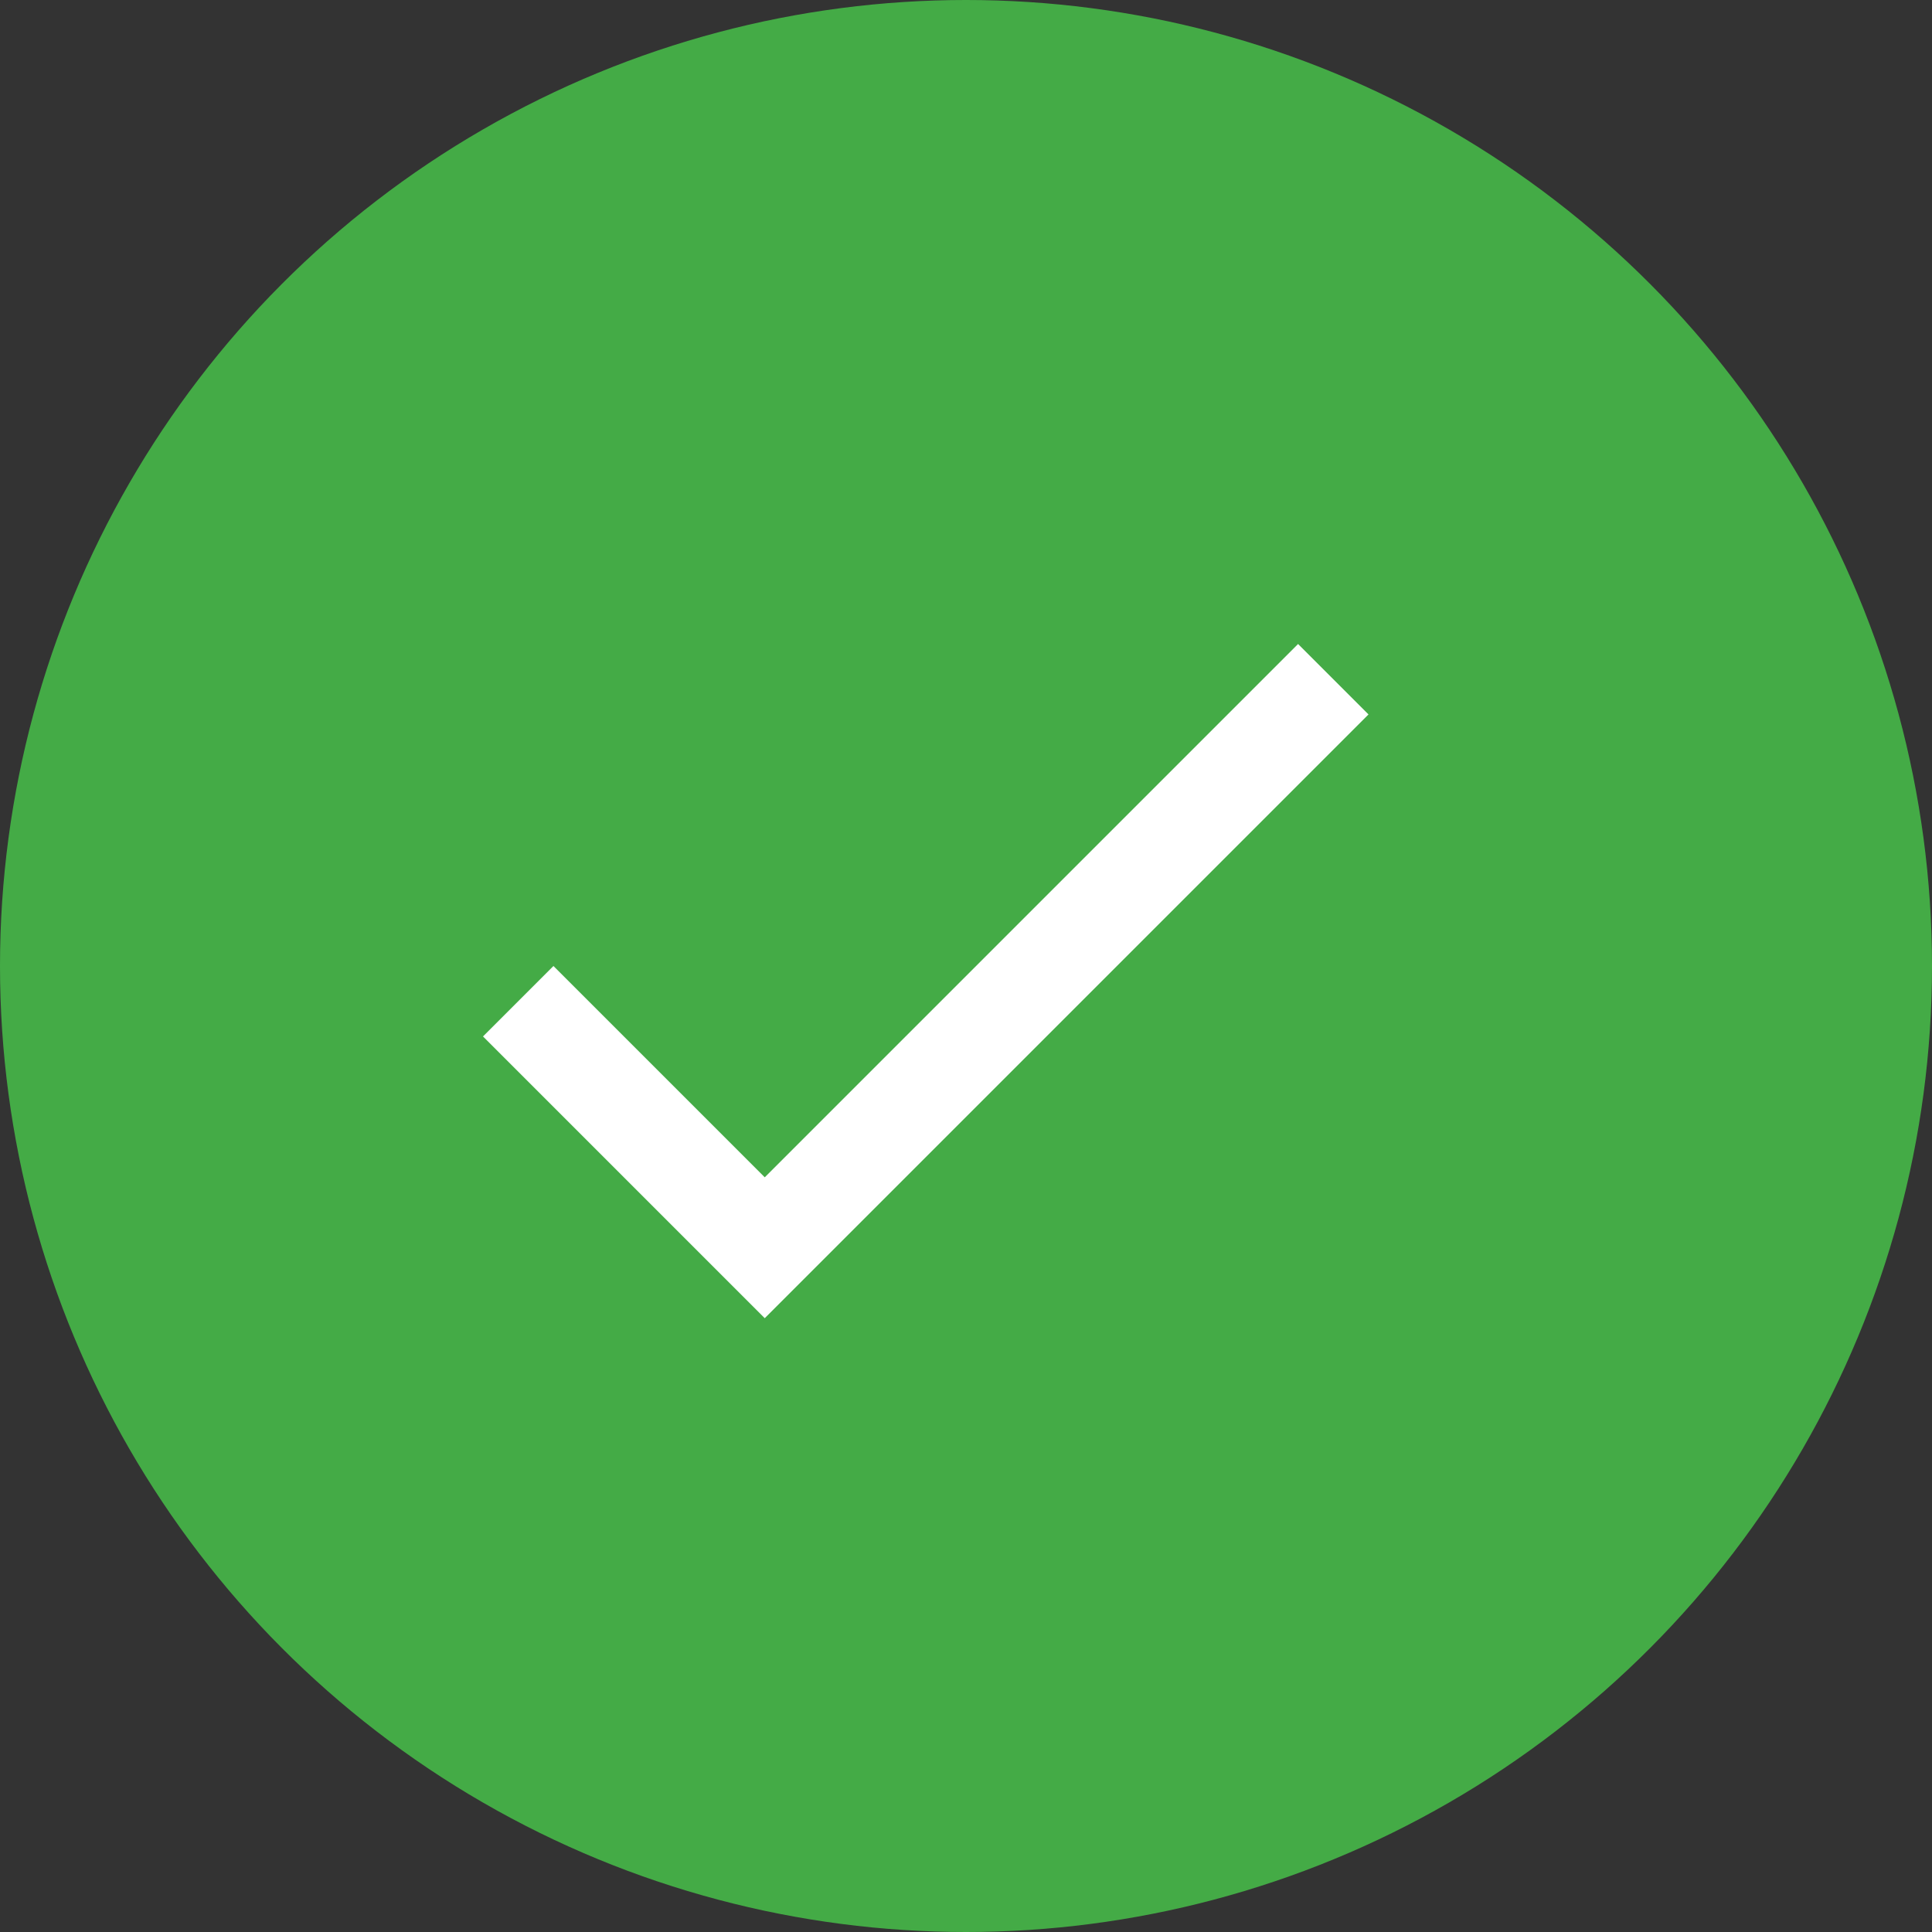 <svg width="24" height="24" viewBox="0 0 24 24" fill="none" xmlns="http://www.w3.org/2000/svg">
<rect x="0" y="0" width="24" height="24" fill="#333333" stroke="none"/>
<circle cx="12" cy="12" r="12" fill="#44AB46"/>
<path d="M9.5 14.625L6.875 12L6 12.875L9.5 16.375L17 8.875L16.125 8L9.5 14.625Z" fill="white"/>
</svg>
